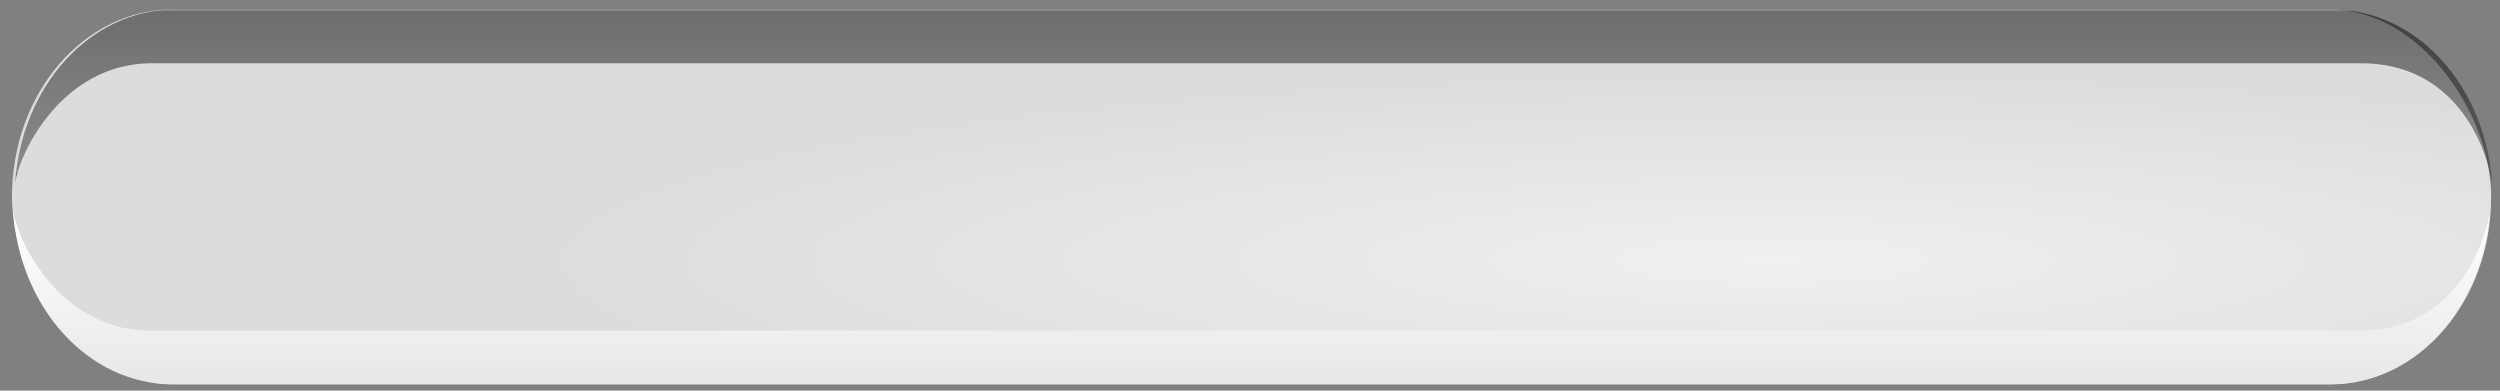 <?xml version="1.0" encoding="UTF-8" standalone="no"?>
<!-- Created with Inkscape (http://www.inkscape.org/) -->

<svg
   xmlns:dc="http://purl.org/dc/elements/1.1/"
   xmlns:cc="http://creativecommons.org/ns#"
   xmlns:rdf="http://www.w3.org/1999/02/22-rdf-syntax-ns#"
   xmlns:svg="http://www.w3.org/2000/svg"
   xmlns="http://www.w3.org/2000/svg"
   xmlns:xlink="http://www.w3.org/1999/xlink"
   xmlns:sodipodi="http://sodipodi.sourceforge.net/DTD/sodipodi-0.dtd"
   xmlns:inkscape="http://www.inkscape.org/namespaces/inkscape"
   width="64"
   height="10"
   id="svg5569"
   version="1.1"
   inkscape:version="0.48.2 r9819"
   sodipodi:docname="meegotouch-slider-background-horizontal.svg">
  <rect width="100%" height="100%" fill="#808080" stroke="none"/>
  <defs
     id="defs5571">
    <linearGradient
       id="linearGradient6468">
      <stop
         id="stop6470"
         offset="0"
         style="stop-color:#ffffff;stop-opacity:1;" />
      <stop
         id="stop6472"
         offset="1"
         style="stop-color:#e8e8e8;stop-opacity:1;" />
    </linearGradient>
    <linearGradient
       id="linearGradient19869">
      <stop
         id="stop19871"
         offset="0"
         style="stop-color:#ffffff;stop-opacity:1;" />
      <stop
         style="stop-color:#ffffff;stop-opacity:1;"
         offset="0.5"
         id="stop19875" />
      <stop
         id="stop19873"
         offset="1"
         style="stop-color:#252327;stop-opacity:1;" />
    </linearGradient>
    <linearGradient
       y2="989.673"
       x2="33.289"
       y1="1048.109"
       x1="33.289"
       gradientTransform="matrix(0.663,0,0,0.663,-0.394,355.641)"
       gradientUnits="userSpaceOnUse"
       id="linearGradient19907"
       xlink:href="#linearGradient19006-4"
       inkscape:collect="always" />
    <linearGradient
       id="linearGradient19006-4">
      <stop
         style="stop-color:#f0f0f0;stop-opacity:1;"
         offset="0"
         id="stop19008-9" />
      <stop
         style="stop-color:#dcdcdc;stop-opacity:1;"
         offset="1"
         id="stop19010-8" />
    </linearGradient>
    <linearGradient
       id="linearGradient20035">
      <stop
         style="stop-color:#000000;stop-opacity:1;"
         offset="0"
         id="stop20037" />
      <stop
         style="stop-color:#282828;stop-opacity:0.91;"
         offset="1"
         id="stop20039" />
    </linearGradient>
    <linearGradient
       inkscape:collect="always"
       xlink:href="#linearGradient19006-4"
       id="linearGradient5808"
       gradientUnits="userSpaceOnUse"
       gradientTransform="matrix(0.669,0,0,0.669,8.588,-1700.738)"
       x1="33.289"
       y1="1048.109"
       x2="33.289"
       y2="989.673" />
    <linearGradient
       inkscape:collect="always"
       xlink:href="#linearGradient19869"
       id="linearGradient5811"
       gradientUnits="userSpaceOnUse"
       x1="23.037"
       y1="1051.598"
       x2="23.037"
       y2="1009.988"
       gradientTransform="matrix(1.009,0,0,-1.009,8.986,2059.712)" />
    <linearGradient
       inkscape:collect="always"
       xlink:href="#linearGradient20035"
       id="linearGradient6448"
       x1="33.593"
       y1="1019.234"
       x2="33.593"
       y2="1023.362"
       gradientUnits="userSpaceOnUse"
       spreadMethod="repeat"
       gradientTransform="translate(-1.242,0.013)" />
    <linearGradient
       inkscape:collect="always"
       xlink:href="#linearGradient6468"
       id="linearGradient6456"
       x1="37.978"
       y1="1024.404"
       x2="37.978"
       y2="1028.685"
       gradientUnits="userSpaceOnUse"
       gradientTransform="translate(-1.353,0)" />
    <radialGradient
       inkscape:collect="always"
       xlink:href="#linearGradient19006-4"
       id="radialGradient6466"
       cx="50.104"
       cy="1032.878"
       fx="50.104"
       fy="1032.878"
       r="32.264"
       gradientTransform="matrix(1,0,0,0.149,0,871.732)"
       gradientUnits="userSpaceOnUse" />
    <radialGradient
       inkscape:collect="always"
       xlink:href="#linearGradient19006-4"
       id="radialGradient6479"
       gradientUnits="userSpaceOnUse"
       gradientTransform="matrix(1,0,0,0.149,0,871.732)"
       cx="50.104"
       cy="1032.878"
       fx="50.104"
       fy="1032.878"
       r="32.264" />
    <linearGradient
       inkscape:collect="always"
       xlink:href="#linearGradient20035"
       id="linearGradient6481"
       gradientUnits="userSpaceOnUse"
       gradientTransform="translate(-1.242,0.013)"
       spreadMethod="repeat"
       x1="33.593"
       y1="1019.234"
       x2="33.593"
       y2="1023.362" />
    <linearGradient
       inkscape:collect="always"
       xlink:href="#linearGradient6468"
       id="linearGradient6483"
       gradientUnits="userSpaceOnUse"
       gradientTransform="translate(-1.353,0)"
       x1="37.978"
       y1="1024.404"
       x2="37.978"
       y2="1028.685" />
    <linearGradient
       inkscape:collect="always"
       xlink:href="#linearGradient6468"
       id="linearGradient6486"
       gradientUnits="userSpaceOnUse"
       gradientTransform="translate(-3.573,27.059)"
       x1="37.978"
       y1="1024.404"
       x2="37.978"
       y2="1028.685" />
    <linearGradient
       inkscape:collect="always"
       xlink:href="#linearGradient20035"
       id="linearGradient6489"
       gradientUnits="userSpaceOnUse"
       gradientTransform="translate(-3.462,27.072)"
       spreadMethod="repeat"
       x1="33.593"
       y1="1019.234"
       x2="33.593"
       y2="1023.362" />
    <radialGradient
       inkscape:collect="always"
       xlink:href="#linearGradient19006-4"
       id="radialGradient6492"
       gradientUnits="userSpaceOnUse"
       gradientTransform="matrix(1,0,0,0.149,-2.22,898.791)"
       cx="50.104"
       cy="1032.878"
       fx="50.104"
       fy="1032.878"
       r="32.264" />
    <radialGradient
       inkscape:collect="always"
       xlink:href="#linearGradient19006-4"
       id="radialGradient6499"
       gradientUnits="userSpaceOnUse"
       gradientTransform="matrix(1,0,0,0.149,-2.22,898.791)"
       cx="50.104"
       cy="1032.878"
       fx="50.104"
       fy="1032.878"
       r="32.264" />
    <linearGradient
       inkscape:collect="always"
       xlink:href="#linearGradient20035"
       id="linearGradient6501"
       gradientUnits="userSpaceOnUse"
       gradientTransform="translate(-3.462,27.072)"
       spreadMethod="repeat"
       x1="33.593"
       y1="1019.234"
       x2="33.593"
       y2="1023.362" />
    <linearGradient
       inkscape:collect="always"
       xlink:href="#linearGradient6468"
       id="linearGradient6503"
       gradientUnits="userSpaceOnUse"
       gradientTransform="translate(-3.573,27.059)"
       x1="37.978"
       y1="1024.404"
       x2="37.978"
       y2="1028.685" />
    <linearGradient
       inkscape:collect="always"
       xlink:href="#linearGradient6468"
       id="linearGradient6506"
       gradientUnits="userSpaceOnUse"
       gradientTransform="matrix(0.978,0,0,1,-5.02,23.518)"
       x1="37.978"
       y1="1024.404"
       x2="37.978"
       y2="1028.685" />
    <linearGradient
       inkscape:collect="always"
       xlink:href="#linearGradient20035"
       id="linearGradient6509"
       gradientUnits="userSpaceOnUse"
       gradientTransform="matrix(0.978,0,0,1,-4.911,23.531)"
       spreadMethod="repeat"
       x1="33.593"
       y1="1019.234"
       x2="33.593"
       y2="1023.362" />
    <radialGradient
       inkscape:collect="always"
       xlink:href="#linearGradient19006-4"
       id="radialGradient6512"
       gradientUnits="userSpaceOnUse"
       gradientTransform="matrix(0.978,0,0,0.149,-3.696,895.25)"
       cx="50.104"
       cy="1032.878"
       fx="50.104"
       fy="1032.878"
       r="32.264" />
  </defs>
  <sodipodi:namedview
     id="base"
     pagecolor="#ffffff"
     bordercolor="#666666"
     borderopacity="1.0"
     inkscape:pageopacity="0.0"
     inkscape:pageshadow="2"
     inkscape:zoom="18.760414"
     inkscape:cx="32.242193"
     inkscape:cy="6.9841181"
     inkscape:document-units="px"
     inkscape:current-layer="layer1"
     showgrid="false"
     inkscape:window-width="1726"
     inkscape:window-height="998"
     inkscape:window-x="66"
     inkscape:window-y="24"
     inkscape:window-maximized="0" />
  <g
     inkscape:label="Layer 1"
     inkscape:groupmode="layer"
     id="layer1"
     transform="translate(0,-1042.362)">
    <g
       id="g6514"
       transform="matrix(1.006,0,0,1,-0.216,-0.107)"
       inkscape:export-filename="/home/jakub/Projects/meego-handset-theme-darko/blanco/meegotouch/icons/meegotouch-slider-background-horizontal.png"
       inkscape:export-xdpi="90.730461"
       inkscape:export-ydpi="90.730461">
      <rect
         style="fill:url(#radialGradient6512);fill-opacity:1"
         id="rect6436"
         width="63.089"
         height="9.595"
         x="0.519"
         y="1042.713"
         rx="4.083"
         ry="9.595" />
      <path
         sodipodi:nodetypes="sccccss"
         inkscape:connector-curvature="0"
         id="rect6407"
         d="m 4.663,1042.713 c -2.153,0 -3.898,1.958 -4.064,4.438 0.143,-0.872 1.234,-3.006 3.391,-3.062 l 56.249,0 c 2.477,-0.037 3.258,2.168 3.391,3.062 -0.165,-2.479 -1.911,-4.438 -4.064,-4.438 z"
         style="opacity:0.5;fill:url(#linearGradient6509);fill-opacity:1" />
      <path
         style="fill:url(#linearGradient6506);fill-opacity:1"
         d="m 4.611,1052.307 c -2.153,0 -3.898,-1.958 -4.064,-4.438 0.143,0.872 1.234,3.006 3.391,3.062 l 56.249,0 c 2.477,0.037 3.258,-2.168 3.391,-3.062 -0.165,2.479 -1.911,4.438 -4.064,4.438 z"
         id="path6440"
         inkscape:connector-curvature="0"
         sodipodi:nodetypes="sccccss" />
    </g>
  </g>
</svg>
